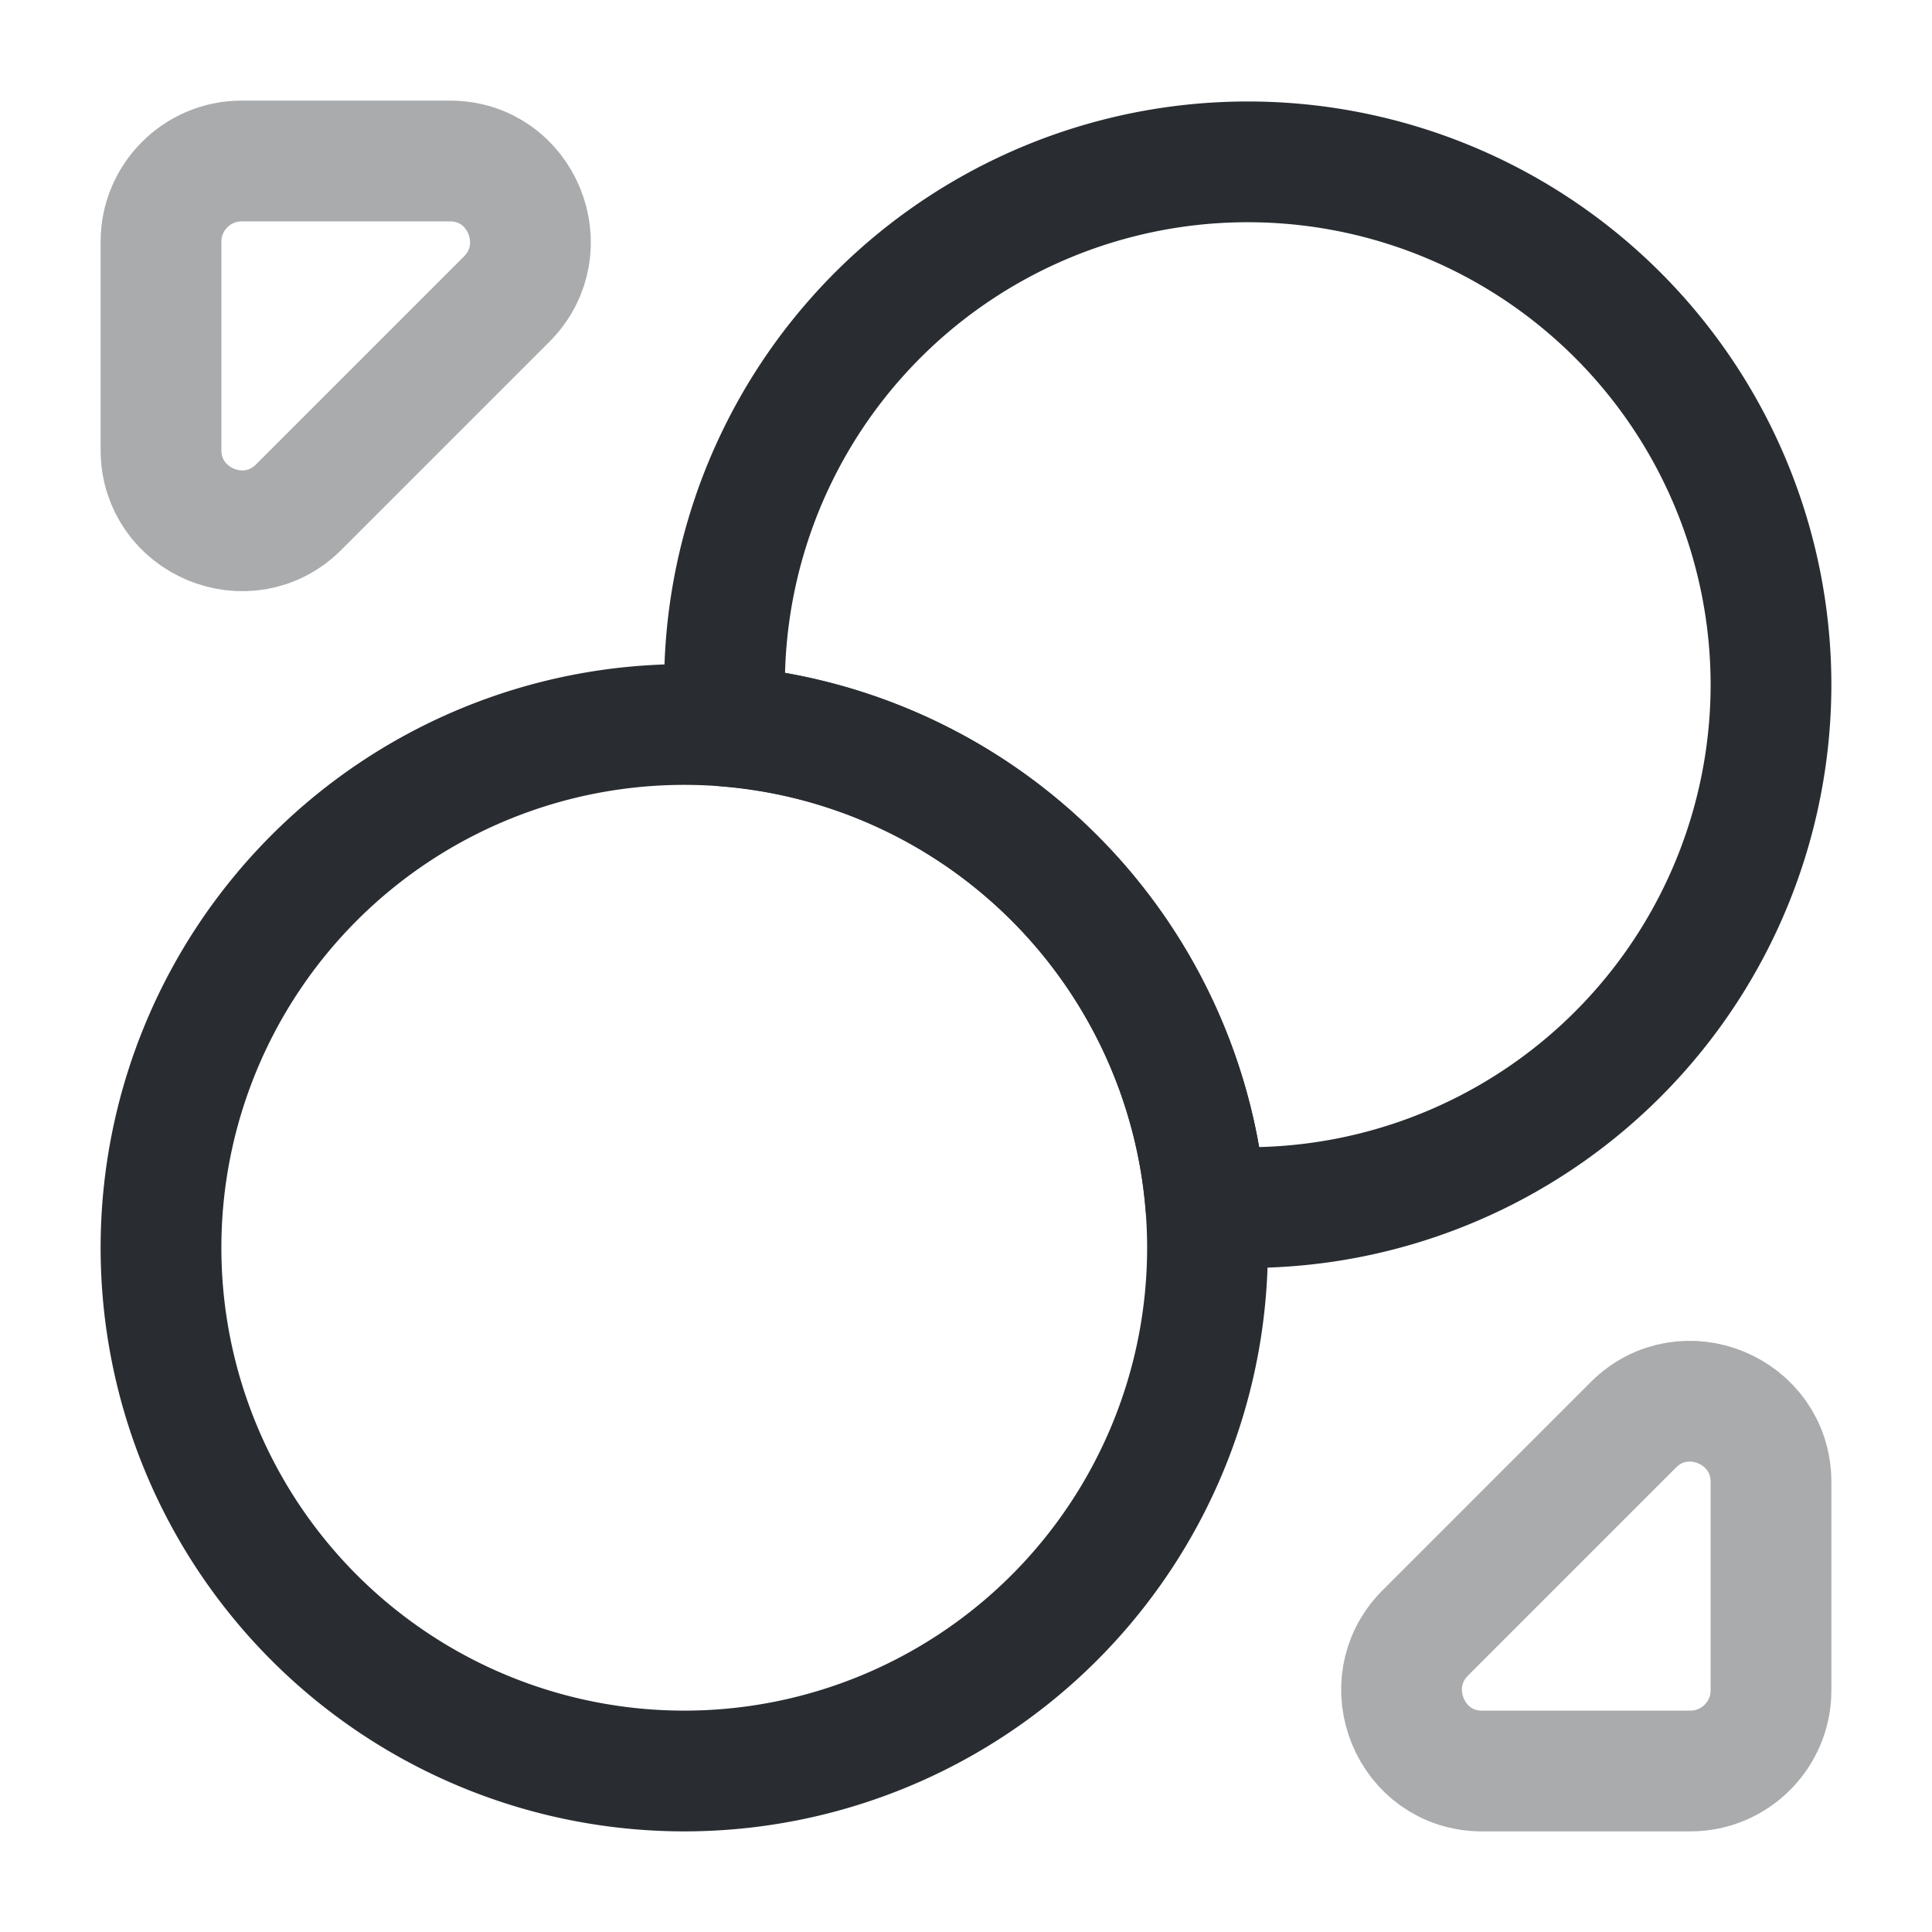 <svg width="24" height="24" fill="none" xmlns="http://www.w3.org/2000/svg"><path d="M22 8.5a6.5 6.5 0 0 1-7.02 6.48 6.509 6.509 0 0 0-5.96-5.96A6.5 6.5 0 1 1 22 8.5Z" stroke="#292D32" stroke-width="1.5" stroke-linecap="round" stroke-linejoin="round"/><path d="M15 15.5a6.5 6.5 0 1 1-13 0 6.5 6.5 0 0 1 13 0Z" stroke="#292D32" stroke-width="1.5" stroke-linecap="round" stroke-linejoin="round"/><path opacity=".4" d="M5.59 2H3c-.55 0-1 .45-1 1v2.59c0 .89 1.08 1.34 1.71.71L6.3 3.71C6.92 3.08 6.48 2 5.59 2ZM18.41 22H21c.55 0 1-.45 1-1v-2.59c0-.89-1.08-1.34-1.71-.71l-2.59 2.59c-.62.63-.18 1.71.71 1.71Z" stroke="#292D32" stroke-width="1.5" stroke-linecap="round" stroke-linejoin="round"/></svg>